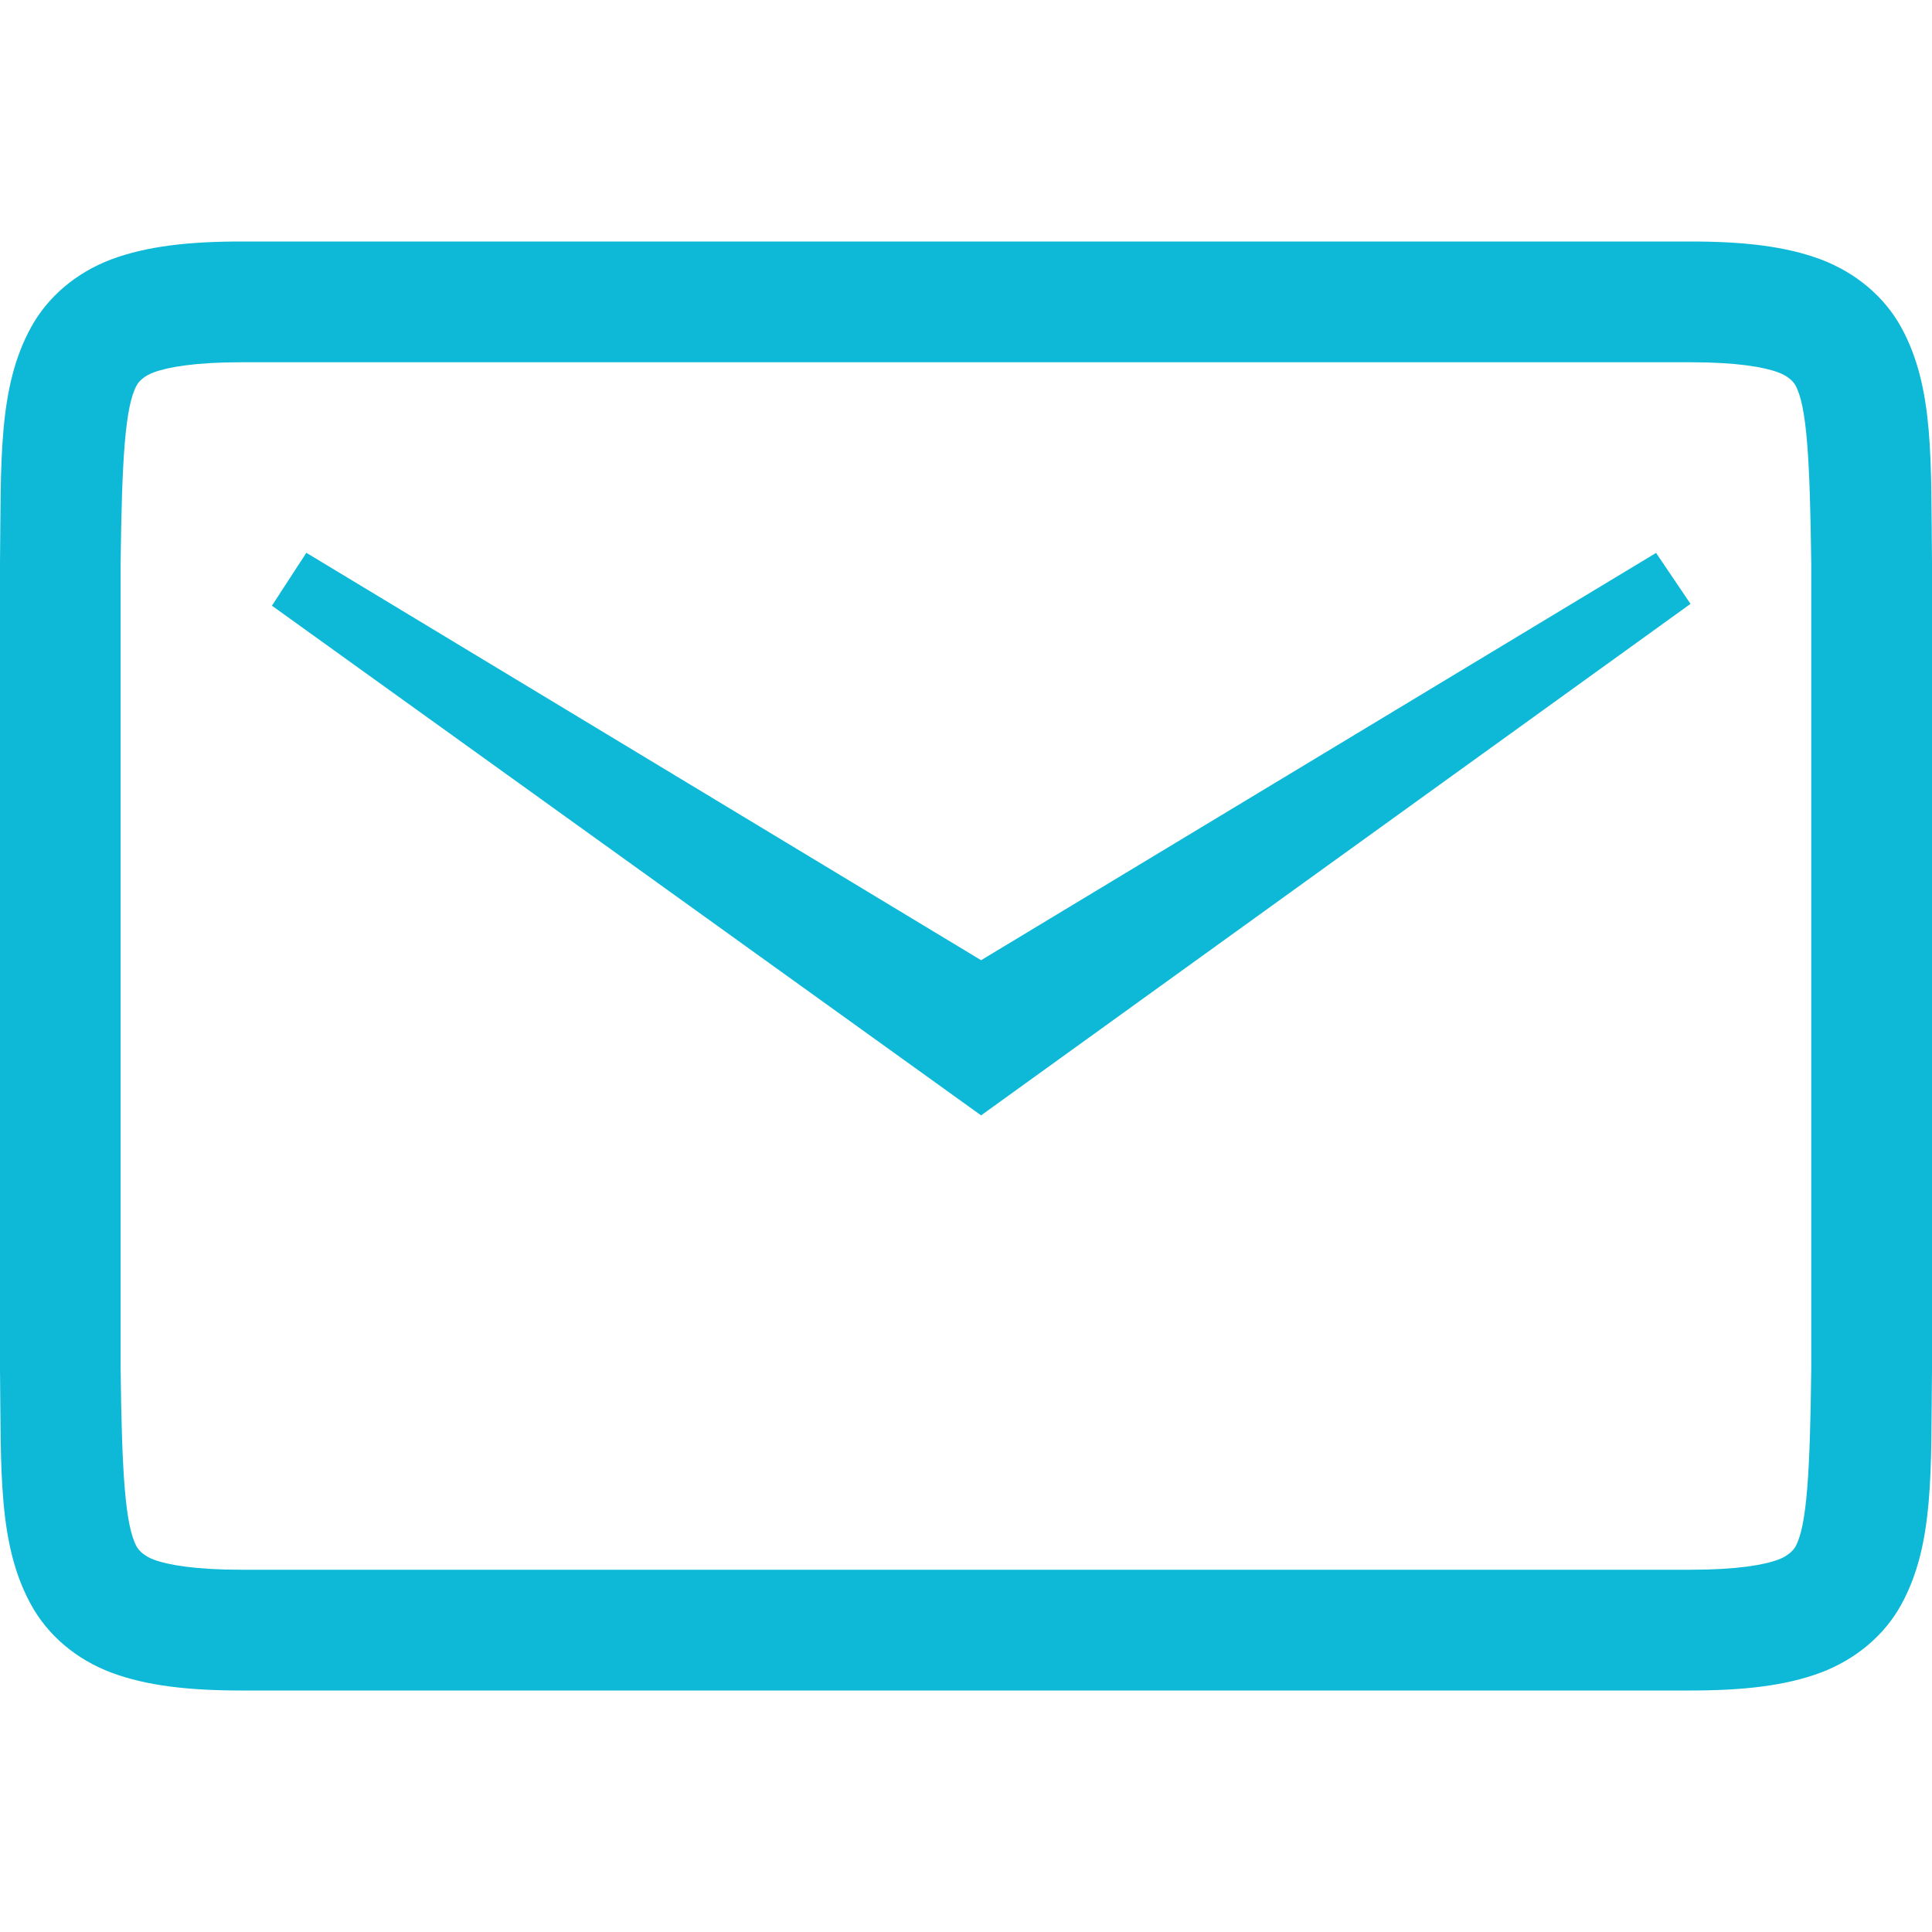 <svg xmlns="http://www.w3.org/2000/svg" width="16" height="16" version="1.1">
 <g label="status" transform="translate(-993,-73)" style="fill:#0db9d7">
  <path d="m 995,75 c -0.438,0 -0.786,0.039 -1.078,0.148 -0.292,0.11 -0.526,0.31 -0.664,0.561 -0.277,0.502 -0.248,1.114 -0.258,1.953 v 0.002 6.672 0.002 c 0.01,0.839 -0.019,1.451 0.258,1.953 0.138,0.251 0.372,0.451 0.664,0.561 C 994.214,86.961 994.562,87 995,87 h 12 c 0.438,0 0.786,-0.039 1.078,-0.148 0.292,-0.11 0.528,-0.31 0.666,-0.561 0.277,-0.502 0.246,-1.114 0.256,-1.953 v -0.002 -6.672 -0.002 c -0.01,-0.839 0.021,-1.451 -0.256,-1.953 -0.138,-0.251 -0.374,-0.451 -0.666,-0.561 C 1007.786,75.039 1007.439,75 1007,75 Z m 0,1 h 12 c 0.38,0 0.606,0.039 0.727,0.084 0.084,0.031 0.127,0.079 0.142,0.107 0.095,0.172 0.12,0.615 0.131,1.473 v 6.662 0.012 c -0.01,0.855 -0.036,1.299 -0.131,1.471 -0.016,0.028 -0.059,0.076 -0.142,0.107 -0.121,0.045 -0.347,0.084 -0.727,0.084 h -12 c -0.38,0 -0.606,-0.039 -0.727,-0.084 -0.082,-0.031 -0.123,-0.076 -0.141,-0.107 -0.096,-0.174 -0.123,-0.617 -0.133,-1.471 v -0.012 -6.662 c 0.01,-0.856 0.037,-1.299 0.133,-1.473 0.018,-0.032 0.058,-0.076 0.141,-0.107 C 994.394,76.039 994.621,76 995,76 Z m 0.537,1.578 -0.285,0.438 5.873,4.221 5.875,-4.236 -0.285,-0.422 -5.59,3.373 z" style="opacity:1;fill:#0db9d7"/>
 </g>
</svg>
